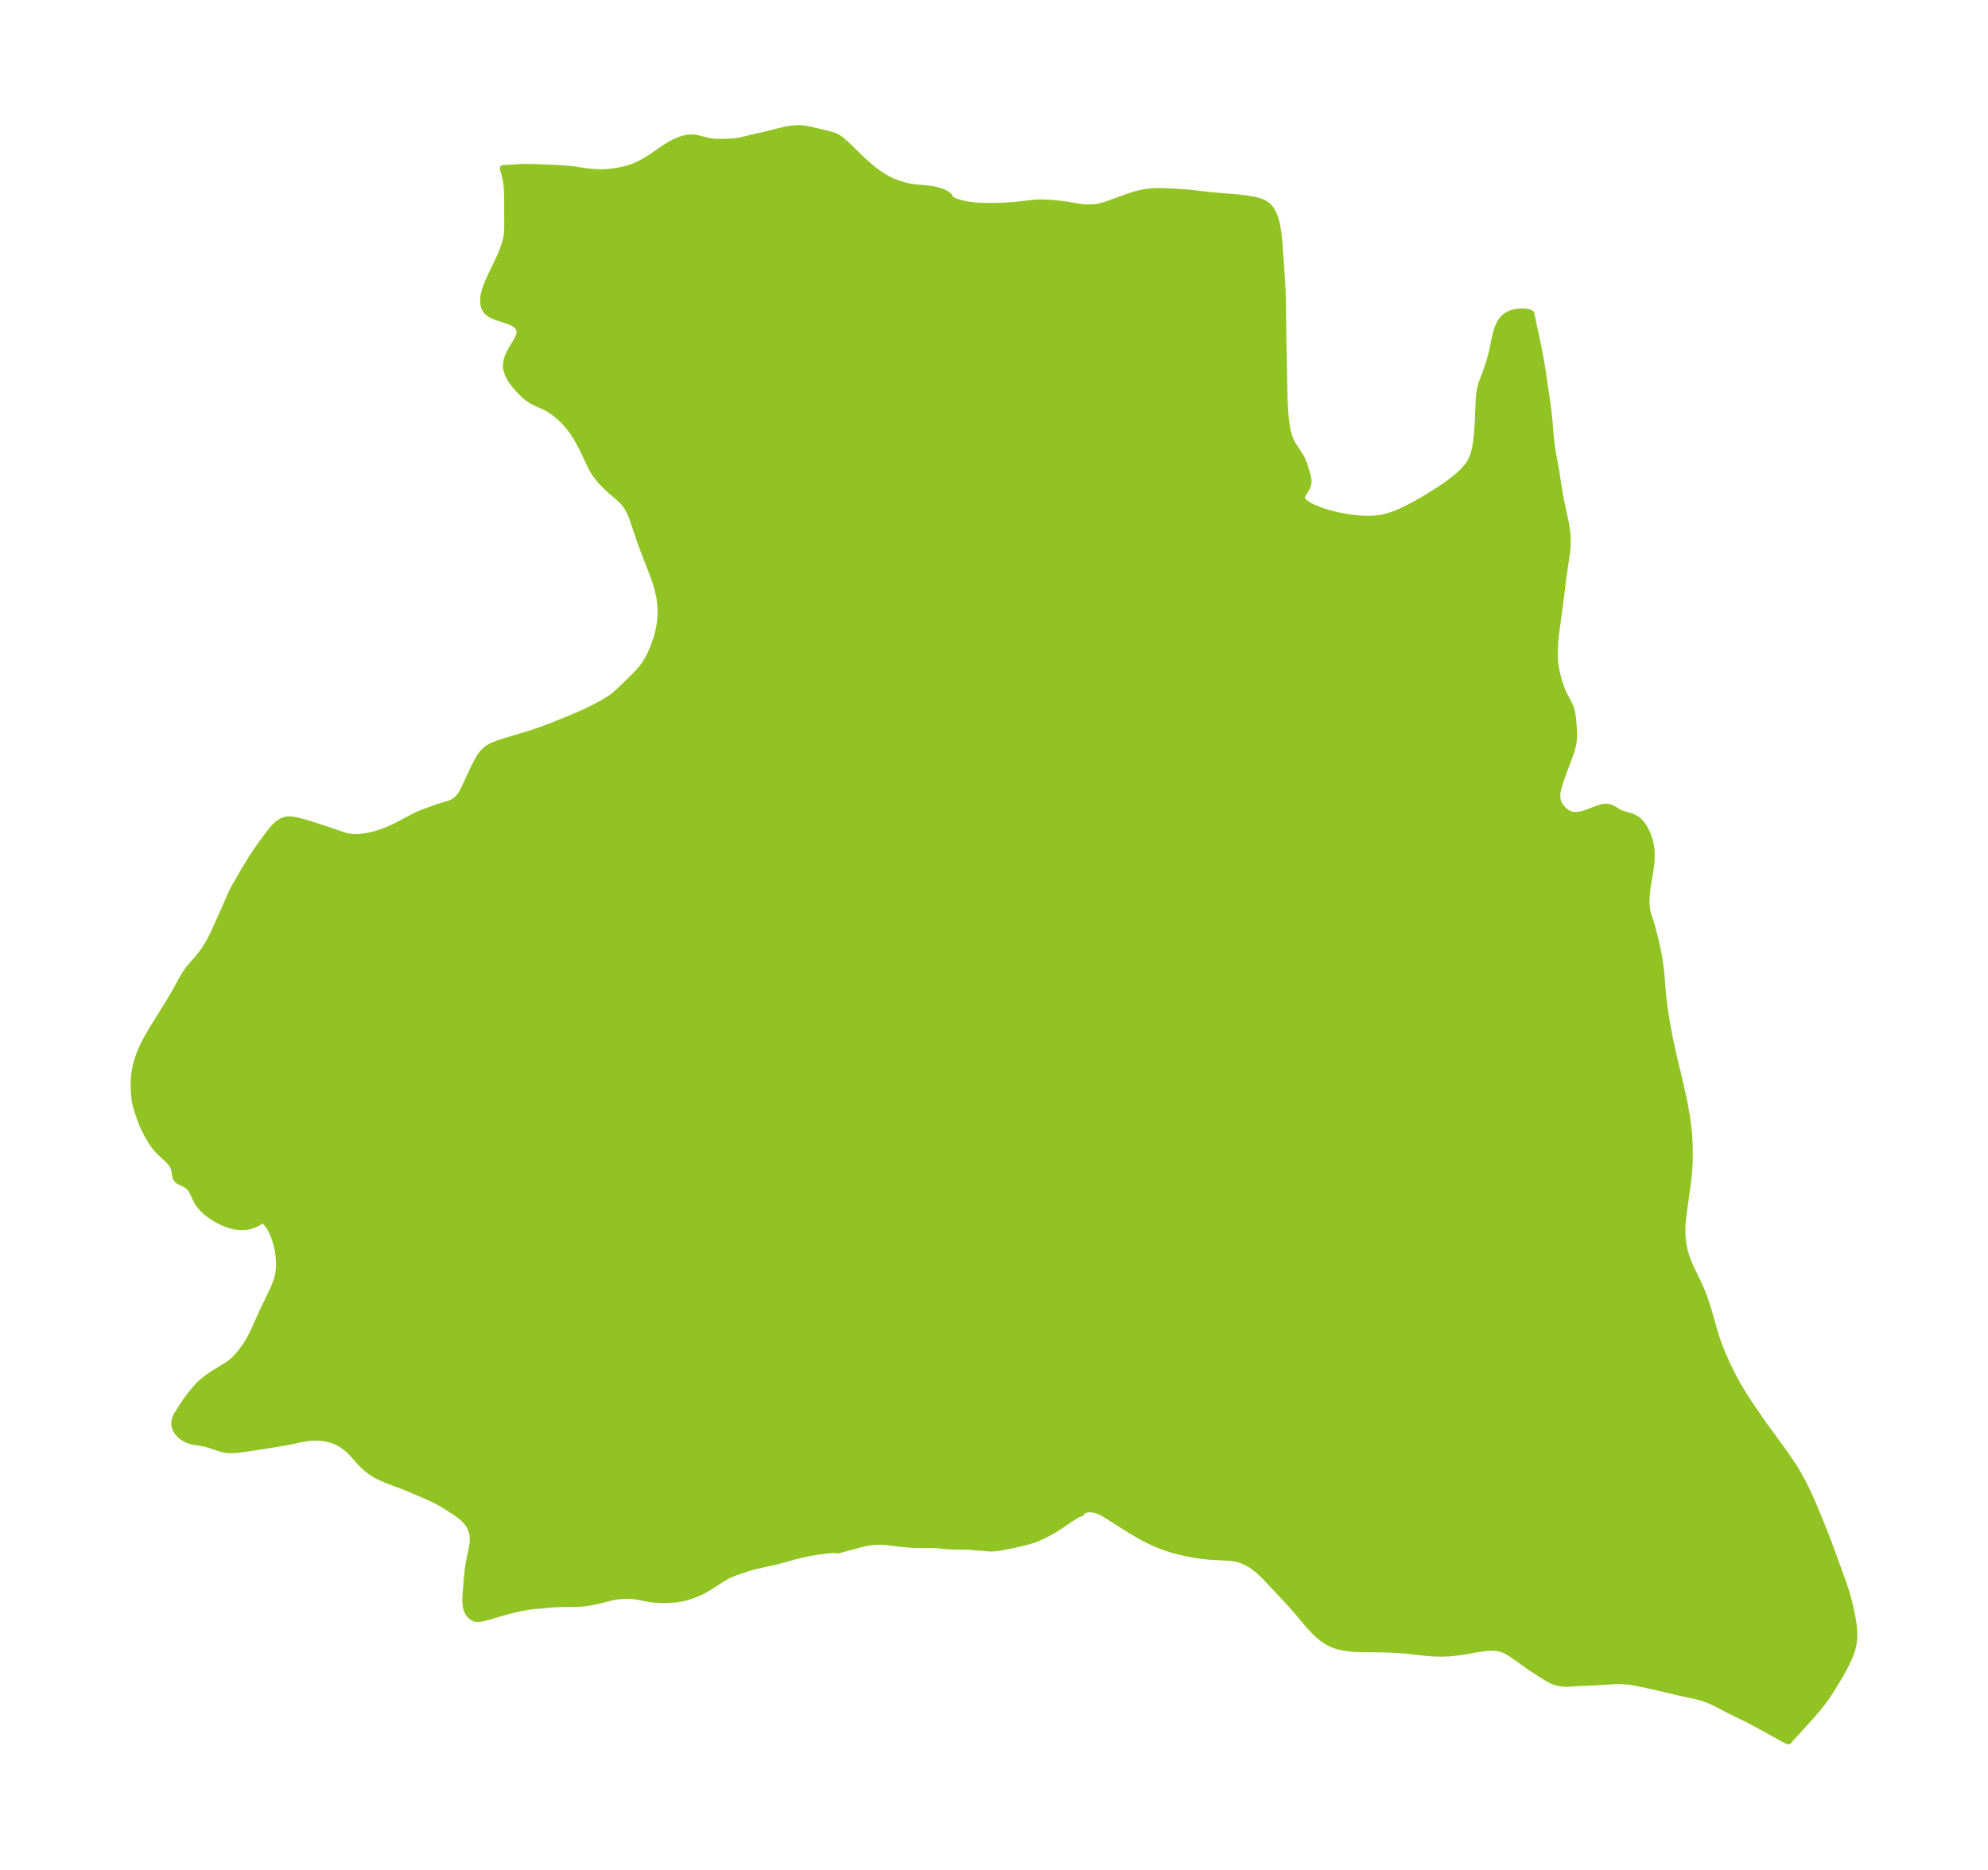<?xml version="1.0" encoding="UTF-8"?>
<!DOCTYPE svg  PUBLIC '-//W3C//DTD SVG 1.1//EN'  'http://www.w3.org/Graphics/SVG/1.1/DTD/svg11.dtd'>
<svg width="298.22pt" height="280.51pt" version="1.1" viewBox="0 0 298.22 280.51" xmlns="http://www.w3.org/2000/svg" xmlns:xlink="http://www.w3.org/1999/xlink">
 <defs>
  <style type="text/css">*{stroke-linejoin: round; stroke-linecap: butt}</style>
 </defs>
 <g id="figure_1">
  <g id="patch_1">
   <path d="m-0 280.51h298.22v-280.51h-298.22v280.51z" fill="none"/>
  </g>
  <g id="axes_1">
   <g id="PatchCollection_1">
    <defs>
     <path id="m9570f84eff" d="m126.55-259.18 0.723 0.669 1.677 1.656 0.683 0.637 0.746 0.654 0.783 0.632 0.649 0.476 0.791 0.516 0.787 0.436 0.549 0.256 0.765 0.293 0.805 0.249 0.44 0.116 0.545 0.119 0.657 0.1 2.093 0.194 0.531 0.067 0.59 0.114 0.482 0.13 0.53 0.187 0.244 0.107 0.365 0.203 0.248 0.19 0.117 0.117 0.08 0.106 0.051 0.124-0.005 0.066 0.023 0.075 0.125 0.101 0.372 0.199 0.415 0.167 0.555 0.176 0.389 0.101 0.857 0.175 0.8 0.108 0.556 0.046 0.916 0.039 1.423 0.015 0.977-0.019 1.095-0.047 1.463-0.11 2.651-0.305 0.699-0.041 0.622-0.002 0.989 0.041 1.402 0.121 1.228 0.167 1.658 0.279 0.764 0.096 0.636 0.041 0.72-0.005 0.337-0.024 0.517-0.07 0.38-0.077 0.606-0.166 0.596-0.2 3.136-1.143 0.767-0.249 0.781-0.205 0.869-0.167 0.664-0.086 0.825-0.059 1.01-0.006 1.899 0.085 2.228 0.16 3.062 0.352 1.54 0.142 2.405 0.179 1.47 0.179 0.98 0.159 0.863 0.202 0.442 0.148 0.503 0.233 0.473 0.329 0.47 0.539 0.362 0.658 0.283 0.746 0.215 0.795 0.133 0.68 0.105 0.709 0.126 1.185 0.372 5.235 0.126 2.225 0.048 2.061 0.046 4.153 0.194 9.826 0.105 2.077 0.088 1.004 0.123 0.969 0.17 0.922 0.233 0.858 0.315 0.774 0.22 0.395 1.107 1.7 0.263 0.474 0.285 0.648 0.166 0.493 0.389 1.379 0.063 0.249 0.074 0.475-0.002 0.279-0.054 0.32-0.078 0.233-0.176 0.358-0.514 0.811-0.149 0.319-0.036 0.316 0.045 0.172 0.312 0.415 0.543 0.398 0.691 0.37 0.761 0.328 0.766 0.279 0.754 0.238 0.788 0.217 0.814 0.193 1.077 0.21 1.096 0.164 1.105 0.112 1.105 0.049 1.097-0.031 1.08-0.136 1.04-0.257 1.021-0.357 1.006-0.43 0.994-0.483 0.984-0.522 0.974-0.549 1.912-1.158 0.931-0.603 0.906-0.62 0.871-0.64 0.822-0.666 0.754-0.702 0.66-0.751 0.533-0.818 0.358-0.836 0.248-0.894 0.169-0.936 0.116-0.965 0.162-2.165 0.141-3.499 0.057-0.616 0.137-0.863 0.128-0.531 0.101-0.332 0.761-2.037 0.471-1.46 0.331-1.278 0.412-1.975 0.231-0.939 0.182-0.579 0.19-0.475 0.289-0.533 0.29-0.382 0.285-0.279 0.27-0.204 0.214-0.13 0.198-0.101 0.348-0.14 0.374-0.109 0.416-0.079 0.718-0.051 0.478 0.021 0.452 0.067 0.346 0.104 0.112 0.083 1.164 5.517 0.438 2.436 0.725 4.851 0.206 1.502 0.179 1.626 0.216 2.591 0.16 1.376 0.133 0.867 0.475 2.622 0.542 3.452 0.3 1.58 0.549 2.498 0.169 0.898 0.116 0.793 0.078 0.876 0.016 0.677-0.027 0.781-0.068 0.78-0.578 3.987-0.377 3.151-0.768 5.682-0.108 1.385-0.022 0.732 0.011 0.873 0.055 0.763 0.094 0.729 0.117 0.65 0.165 0.719 0.25 0.89 0.32 0.942 0.256 0.631 0.175 0.374 0.585 1.094 0.264 0.546 0.105 0.265 0.155 0.499 0.102 0.458 0.078 0.518 0.043 0.449 0.086 1.179 0.031 0.593 0.006 0.543-0.056 0.802-0.047 0.31-0.126 0.58-0.178 0.612-0.194 0.562-0.882 2.34-0.612 1.762-0.257 0.832-0.135 0.662-0.033 0.456 0.03 0.447 0.059 0.308 0.082 0.269 0.121 0.28 0.2 0.334 0.249 0.317 0.358 0.356 0.356 0.269 0.432 0.229 0.386 0.121 0.639 0.051 0.67-0.086 0.804-0.228 1.786-0.69 0.528-0.16 0.509-0.081 0.244-0.003 0.406 0.062 0.221 0.071 0.235 0.104 0.987 0.612 0.261 0.125 0.553 0.182 0.598 0.154 0.609 0.192 0.584 0.299 0.306 0.241 0.367 0.384 0.439 0.617 0.199 0.347 0.288 0.598 0.152 0.375 0.274 0.875 0.175 0.92 0.064 0.895-0.019 0.907-0.083 0.905-0.134 0.89-0.263 1.46-0.125 0.854-0.093 0.847-0.05 0.829-0.004 0.568 0.019 0.48 0.054 0.546 0.095 0.516 0.194 0.648 0.311 0.919 0.322 1.154 0.434 1.744 0.281 1.305 0.249 1.438 0.204 1.454 0.091 0.923 0.148 2.011 0.141 1.433 0.212 1.613 0.342 2.123 0.313 1.69 0.289 1.41 0.45 1.993 0.902 3.753 0.537 2.443 0.285 1.483 0.188 1.127 0.19 1.372 0.101 0.966 0.08 1.188 0.042 1.22-0.003 1.595-0.046 1.179-0.079 1.06-0.121 1.101-0.673 4.829-0.089 0.79-0.065 0.788-0.028 0.598 0.003 0.867 0.064 0.906 0.072 0.554 0.098 0.549 0.149 0.638 0.192 0.654 0.272 0.76 0.229 0.554 0.21 0.467 1.279 2.649 0.368 0.864 0.243 0.624 0.229 0.631 0.383 1.158 0.402 1.352 0.53 1.882 0.283 0.945 0.281 0.856 0.475 1.279 0.434 1.049 0.578 1.281 0.55 1.128 0.764 1.44 0.597 1.038 0.599 0.98 1.11 1.705 1.794 2.598 2.933 4.022 0.631 0.893 0.859 1.278 0.561 0.904 0.798 1.423 0.607 1.201 0.437 0.929 0.419 0.939 0.765 1.803 1.22 3.029 0.87 2.292 1.896 5.202 0.342 1.028 0.367 1.274 0.416 1.755 0.247 1.238 0.137 0.888 0.086 0.883 0.004 1.072-0.099 0.845-0.144 0.656-0.211 0.683-0.184 0.489-0.256 0.6-0.492 1.013-0.338 0.628-0.543 0.943-1.054 1.744-0.783 1.203-0.507 0.703-0.767 0.975-1.074 1.262-3.078 3.377-0.194 0.221-0.086 0.129-0.295-0.124-0.622-0.325-4.17-2.291-0.951-0.497-2.832-1.387-2.021-1.06-0.719-0.342-0.688-0.281-0.41-0.143-0.903-0.254-2.467-0.535-2.325-0.561-2.39-0.539-1.958-0.419-0.604-0.111-0.612-0.085-0.738-0.064-0.952-0.024-0.494 0.01-2.764 0.185-2.067 0.082-2.173 0.126-0.591-0.013-0.35-0.036-0.462-0.085-0.401-0.112-0.446-0.172-0.728-0.376-1.325-0.818-1.059-0.697-2.675-1.895-0.545-0.367-0.574-0.329-0.38-0.175-0.247-0.093-0.46-0.128-0.306-0.056-0.545-0.052-0.529-0.002-0.41 0.023-1.207 0.151-2.394 0.412-1.129 0.166-1.112 0.11-1.272 0.028-0.919-0.028-0.835-0.054-1.279-0.133-1.903-0.235-1.711-0.121-2.337-0.077-2.824-0.029-1.248-0.054-0.702-0.075-0.667-0.105-0.622-0.131-0.473-0.129-0.428-0.149-0.349-0.148-0.574-0.302-0.51-0.331-0.267-0.196-0.707-0.594-0.305-0.287-0.605-0.624-0.442-0.493-1.618-1.936-1.104-1.256-3.686-3.936-0.866-0.844-0.396-0.343-0.835-0.623-0.865-0.498-0.626-0.265-0.443-0.142-0.383-0.095-0.453-0.083-0.588-0.069-2.563-0.129-1.46-0.129-1.218-0.186-1.334-0.259-1.069-0.241-0.844-0.226-0.824-0.257-1.016-0.369-0.858-0.356-1.07-0.5-0.83-0.439-1.472-0.856-1.063-0.65-3.058-1.942-0.412-0.227-0.57-0.255-0.439-0.141-0.344-0.073-0.427-0.039-0.38 0.017-0.408 0.087-0.308 0.135-0.14 0.099-0.103 0.11-0.047 0.09-0.007 0.093-0.039-0.024-0.19 0.046-0.297 0.149-0.332 0.195-0.893 0.566-1.639 1.118-1.065 0.652-0.959 0.5-1.246 0.577-0.692 0.253-1.091 0.306-1.652 0.383-2.052 0.407-0.849 0.101-0.711 0.019-3.168-0.268-0.544-0.021-1.583 0.004-0.518-0.016-0.819-0.056-1.091-0.12-0.511-0.033-2.565-0.014-0.819-0.023-1.268-0.1-2.685-0.32-0.614-0.038-0.545-0.005-0.884 0.052-1.01 0.162-0.778 0.186-3.008 0.812-0.372 0.085-0.155 0.008-0.016-0.046-0.275-0.029-0.373 0.015-0.734 0.065-1.307 0.159-1.522 0.258-0.81 0.171-1.072 0.259-3.019 0.828-3.08 0.679-1.239 0.349-1.747 0.596-0.595 0.231-0.584 0.264-0.793 0.448-2.217 1.439-0.859 0.458-0.544 0.249-0.528 0.22-0.757 0.279-0.462 0.143-0.519 0.133-0.48 0.096-0.558 0.079-0.806 0.067-0.722 0.031-0.651 0.003-0.951-0.05-0.799-0.096-1.953-0.37-0.619-0.09-0.839-0.042-1.121 0.063-0.557 0.068-0.609 0.114-1.851 0.473-0.838 0.184-0.769 0.138-0.825 0.113-1.01 0.073-2.356 0.019-0.993 0.041-3.134 0.278-0.925 0.121-1.143 0.216-1.291 0.299-1.472 0.392-1.815 0.551-1.017 0.256-0.525 0.085-0.235 0.005-0.287-0.041-0.173-0.056-0.172-0.082-0.297-0.209-0.251-0.266-0.137-0.195-0.202-0.405-0.114-0.365-0.044-0.213-0.048-0.35-0.024-0.341-0.004-0.428 0.041-0.778 0.165-2.166 0.15-1.464 0.207-1.318 0.395-1.853 0.132-0.846 0.025-0.392-0.01-0.466-0.046-0.388-0.06-0.29-0.094-0.326-0.128-0.334-0.193-0.387-0.282-0.43-0.561-0.617-0.372-0.323-0.401-0.308-0.536-0.376-0.955-0.624-1.247-0.75-0.611-0.329-0.778-0.384-0.73-0.334-2.375-1.019-1.023-0.416-2.622-0.985-0.834-0.36-0.794-0.41-0.726-0.467-0.669-0.529-0.494-0.463-0.368-0.383-1.228-1.379-0.3-0.307-0.404-0.369-0.449-0.351-0.629-0.419-0.663-0.342-0.3-0.118-0.448-0.145-0.754-0.175-0.647-0.093-0.886-0.046-0.926 0.041-0.478 0.056-0.657 0.112-1.628 0.354-0.858 0.168-4.17 0.676-1.832 0.272-1.309 0.16-0.607 0.041-0.669-0.011-0.675-0.1-0.412-0.105-1.704-0.571-0.586-0.163-0.443-0.092-1.476-0.247-0.499-0.136-0.323-0.122-0.382-0.188-0.398-0.259-0.32-0.272-0.301-0.335-0.249-0.383-0.16-0.376-0.085-0.383-0.008-0.388 0.032-0.224 0.074-0.274 0.112-0.284 0.357-0.658 0.925-1.431 0.598-0.854 0.697-0.88 0.569-0.66 0.348-0.369 0.338-0.323 0.373-0.32 0.549-0.421 0.854-0.578 2.052-1.256 0.587-0.422 0.328-0.278 0.43-0.418 0.501-0.56 0.314-0.391 0.467-0.636 0.303-0.45 0.398-0.648 0.336-0.616 0.286-0.581 1.465-3.236 1.341-2.778 0.42-0.957 0.298-0.817 0.186-0.688 0.072-0.374 0.069-0.534 0.032-0.526 0.002-0.516-0.076-1.069-0.086-0.605-0.115-0.602-0.166-0.679-0.336-1.028-0.369-0.829-0.286-0.507-0.235-0.348-0.46-0.544-0.304-0.253-0.191-0.041-0.011 0.056-0.175 0.179-0.381 0.247-0.506 0.25-0.484 0.182-0.38 0.107-0.518 0.092-0.829 0.019-0.85-0.117-0.954-0.263-0.878-0.351-0.837-0.431-0.779-0.491-0.702-0.537-0.565-0.524-0.417-0.467-0.338-0.473-0.345-0.668-0.282-0.638-0.151-0.298-0.238-0.392-0.222-0.272-0.25-0.232-0.171-0.125-0.334-0.197-0.843-0.402-0.224-0.172-0.228-0.348-0.068-0.223-0.113-0.764-0.065-0.301-0.075-0.231-0.127-0.274-0.333-0.475-0.44-0.469-1.035-0.957-0.48-0.477-0.534-0.655-0.491-0.733-0.454-0.783-0.421-0.808-0.338-0.721-0.286-0.738-0.259-0.749-0.295-0.874-0.146-0.496-0.148-0.673-0.112-0.855-0.048-0.658-0.027-0.877 0.018-0.891 0.05-0.618 0.113-0.799 0.21-0.973 0.167-0.579 0.358-1 0.399-0.921 0.42-0.85 0.422-0.78 0.512-0.869 2.757-4.448 0.876-1.505 1.016-1.852 0.437-0.727 0.339-0.49 0.298-0.386 1.114-1.278 0.728-0.897 0.405-0.571 0.465-0.744 0.452-0.814 0.426-0.862 1.603-3.555 0.929-2.162 0.522-1.045 0.804-1.419 0.962-1.635 0.74-1.212 0.651-1.021 0.721-1.042 1.119-1.512 0.604-0.784 0.431-0.505 0.457-0.439 0.325-0.245 0.371-0.214 0.391-0.152 0.433-0.085 0.446-0.012 0.595 0.077 0.535 0.12 1.182 0.324 0.867 0.261 2.258 0.737 2.369 0.812 0.527 0.149 0.366 0.079 0.464 0.065 0.9 0.026 0.932-0.079 0.951-0.169 0.957-0.248 1.041-0.354 0.99-0.406 0.605-0.277 0.595-0.291 2.648-1.413 0.84-0.36 2.584-0.953 1.051-0.297 0.653-0.206 0.411-0.179 0.317-0.186 0.437-0.361 0.378-0.438 0.321-0.497 0.329-0.664 1.539-3.289 0.559-1.067 0.264-0.419 0.307-0.41 0.372-0.401 0.423-0.348 0.294-0.185 0.34-0.176 0.516-0.222 0.54-0.204 1.183-0.38 3.589-1.079 1.394-0.463 1.811-0.682 2.925-1.189 1.316-0.565 0.854-0.388 0.949-0.458 0.891-0.461 0.599-0.331 0.916-0.55 0.467-0.303 0.263-0.186 0.054-0.058 0.931-0.817 2.27-2.202 0.564-0.588 0.474-0.552 0.434-0.588 0.459-0.739 0.395-0.767 0.338-0.767 0.21-0.526 0.408-1.177 0.189-0.681 0.136-0.597 0.124-0.69 0.1-0.81 0.056-1.081-0.038-1.099-0.044-0.435-0.122-0.799-0.283-1.236-0.382-1.255-0.364-1.006-0.999-2.54-0.601-1.601-0.395-1.118-0.913-2.733-0.323-0.836-0.224-0.494-0.249-0.469-0.359-0.547-0.391-0.462-0.503-0.489-1.512-1.292-0.819-0.786-0.624-0.691-0.559-0.717-0.24-0.353-0.33-0.553-0.301-0.576-1.153-2.438-0.742-1.379-0.423-0.696-0.456-0.676-0.479-0.63-0.431-0.501-0.411-0.428-0.475-0.447-0.644-0.537-0.627-0.459-0.488-0.309-0.311-0.169-1.401-0.622-0.57-0.281-0.546-0.34-0.559-0.431-0.367-0.33-0.44-0.444-0.674-0.755-0.321-0.396-0.403-0.58-0.272-0.484-0.181-0.403-0.137-0.408-0.099-0.498-0.018-0.35 0.078-0.621 0.125-0.439 0.264-0.631 0.333-0.623 0.756-1.268 0.168-0.313 0.185-0.409 0.078-0.227 0.055-0.238 0.015-0.33-0.085-0.357-0.218-0.357-0.398-0.346-0.286-0.169-0.386-0.181-0.386-0.151-1.481-0.484-0.586-0.214-0.333-0.152-0.261-0.146-0.282-0.197-0.209-0.186-0.212-0.257-0.2-0.398-0.098-0.359-0.055-0.551 0.024-0.522 0.076-0.487 0.121-0.487 0.174-0.539 0.301-0.775 0.292-0.663 1.126-2.331 0.419-0.911 0.279-0.666 0.364-1.014 0.109-0.356 0.114-0.424 0.122-0.589 0.057-0.445 0.038-0.748-0.008-4.326-0.027-1.182-0.053-0.784-0.111-0.815-0.2-0.936-0.259-0.913 2.807-0.16 1.001-0.006 1.114 0.023 2.579 0.102 2.077 0.124 0.957 0.104 2.006 0.308 1.028 0.091 0.873 0.038 0.664-0.003 0.43-0.021 0.814-0.08 1.311-0.214 0.775-0.18 0.873-0.272 0.574-0.224 0.38-0.17 0.802-0.415 0.868-0.524 0.67-0.442 1.658-1.15 0.901-0.558 0.585-0.302 0.468-0.206 0.5-0.186 0.63-0.173 0.324-0.057 0.335-0.034 0.381-0.005 0.261 0.02 0.607 0.107 1.492 0.375 0.425 0.079 0.447 0.053 0.429 0.026 0.669 0.002 1.5-0.037 0.732-0.076 0.804-0.144 1.639-0.401 2-0.446 2.196-0.558 0.823-0.19 0.796-0.131 0.478-0.048 0.617-0.023 0.412 0.013 0.71 0.083 0.438 0.083 3.059 0.724 0.662 0.203 0.269 0.113 0.309 0.159 0.463 0.3 0.449 0.356" stroke="#91c423"/>
    </defs>
    <g clip-path="url(#p029afc573c)">
     <use y="280.512" fill="#91c423" stroke="#91c423" xlink:href="#m9570f84eff"/>
    </g>
   </g>
  </g>
 </g>
 <defs>
  <clipPath id="p029afc573c">
   <rect x="7.2" y="7.2" width="283.82" height="266.11"/>
  </clipPath>
 </defs>
</svg>
